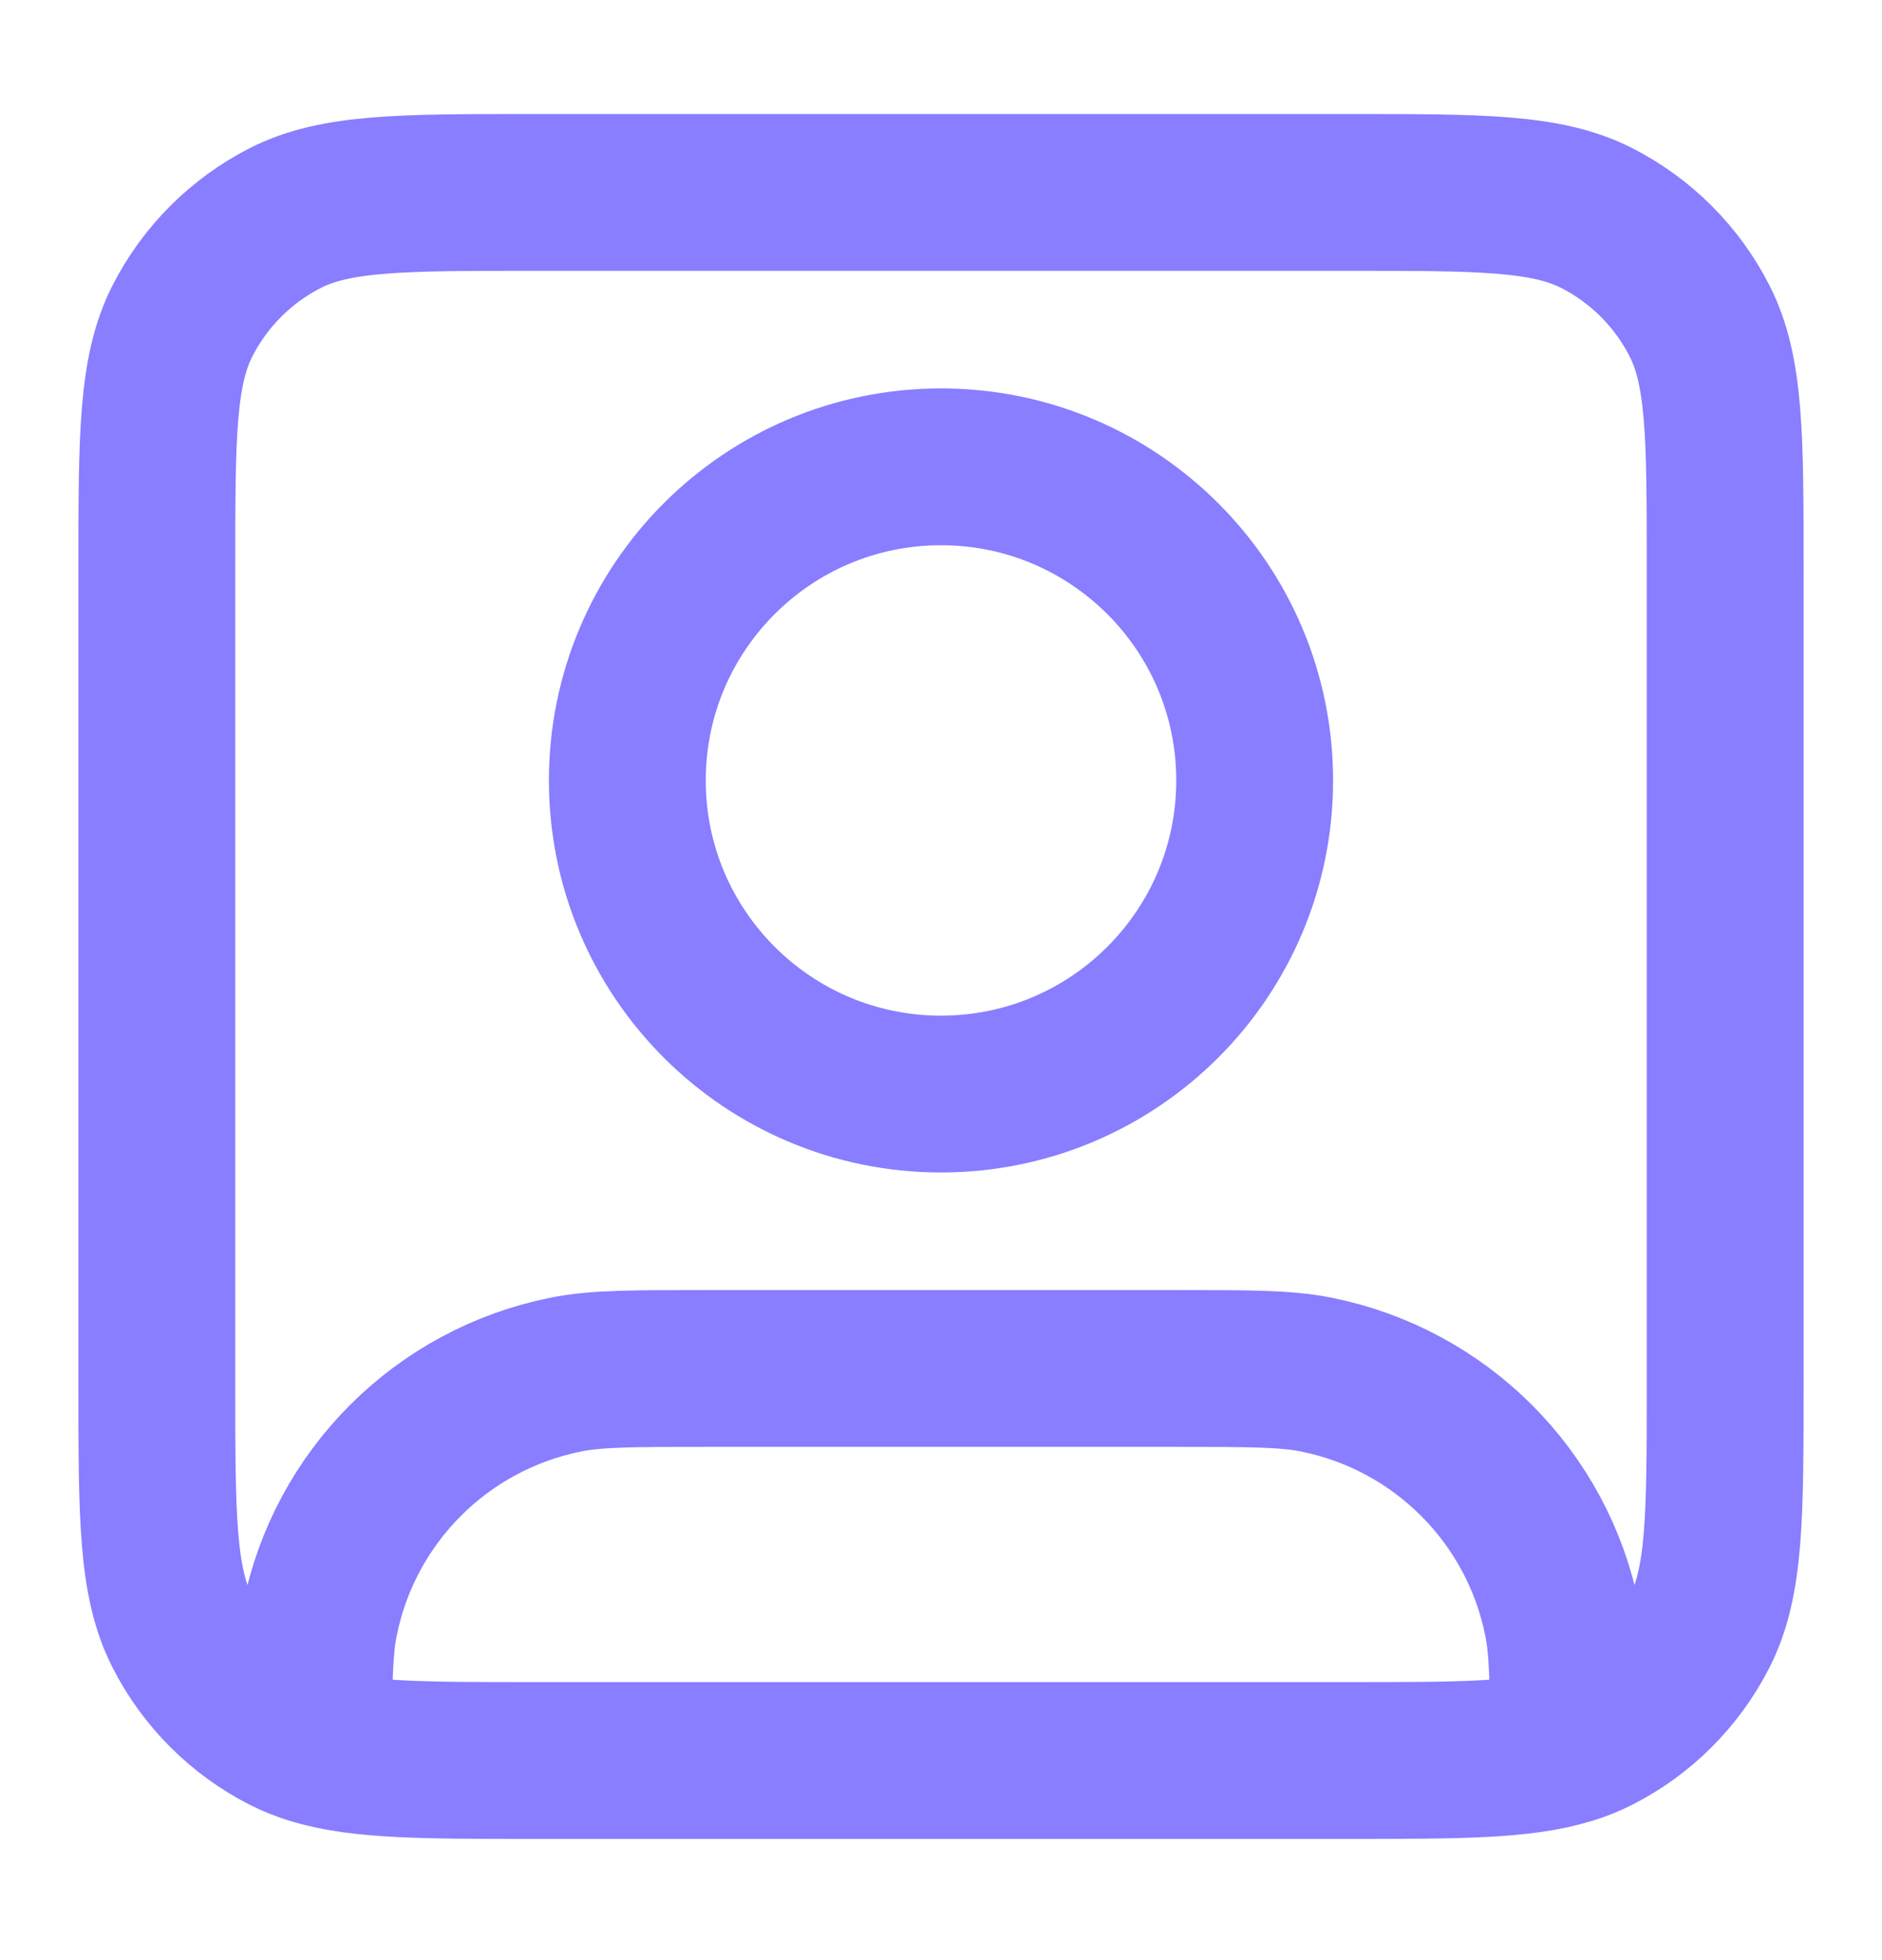 <svg width="24" height="25" viewBox="0 0 24 25" fill="none" xmlns="http://www.w3.org/2000/svg">
<path d="M4 22.271C4.603 22.454 5.416 22.454 6.8 22.454H17.2C18.584 22.454 19.397 22.454 20 22.271M4 22.271C3.871 22.232 3.751 22.185 3.638 22.127C3.074 21.84 2.615 21.381 2.327 20.816C2 20.174 2 19.334 2 17.654V7.254C2 5.574 2 4.734 2.327 4.092C2.615 3.528 3.074 3.069 3.638 2.781C4.28 2.454 5.12 2.454 6.8 2.454H17.2C18.88 2.454 19.72 2.454 20.362 2.781C20.927 3.069 21.385 3.528 21.673 4.092C22 4.734 22 5.574 22 7.254V17.654C22 19.334 22 20.174 21.673 20.816C21.385 21.381 20.927 21.84 20.362 22.127C20.249 22.185 20.129 22.232 20 22.271M4 22.271C4 21.462 4.005 21.034 4.077 20.674C4.392 19.087 5.633 17.847 7.22 17.531C7.606 17.454 8.071 17.454 9 17.454H15C15.929 17.454 16.394 17.454 16.78 17.531C18.367 17.847 19.608 19.087 19.923 20.674C19.995 21.034 20 21.462 20 22.271M16 9.954C16 12.163 14.209 13.954 12 13.954C9.791 13.954 8 12.163 8 9.954C8 7.745 9.791 5.954 12 5.954C14.209 5.954 16 7.745 16 9.954Z" stroke="#887EFF" stroke-width="2" stroke-linecap="round" stroke-linejoin="round"/>
</svg>
